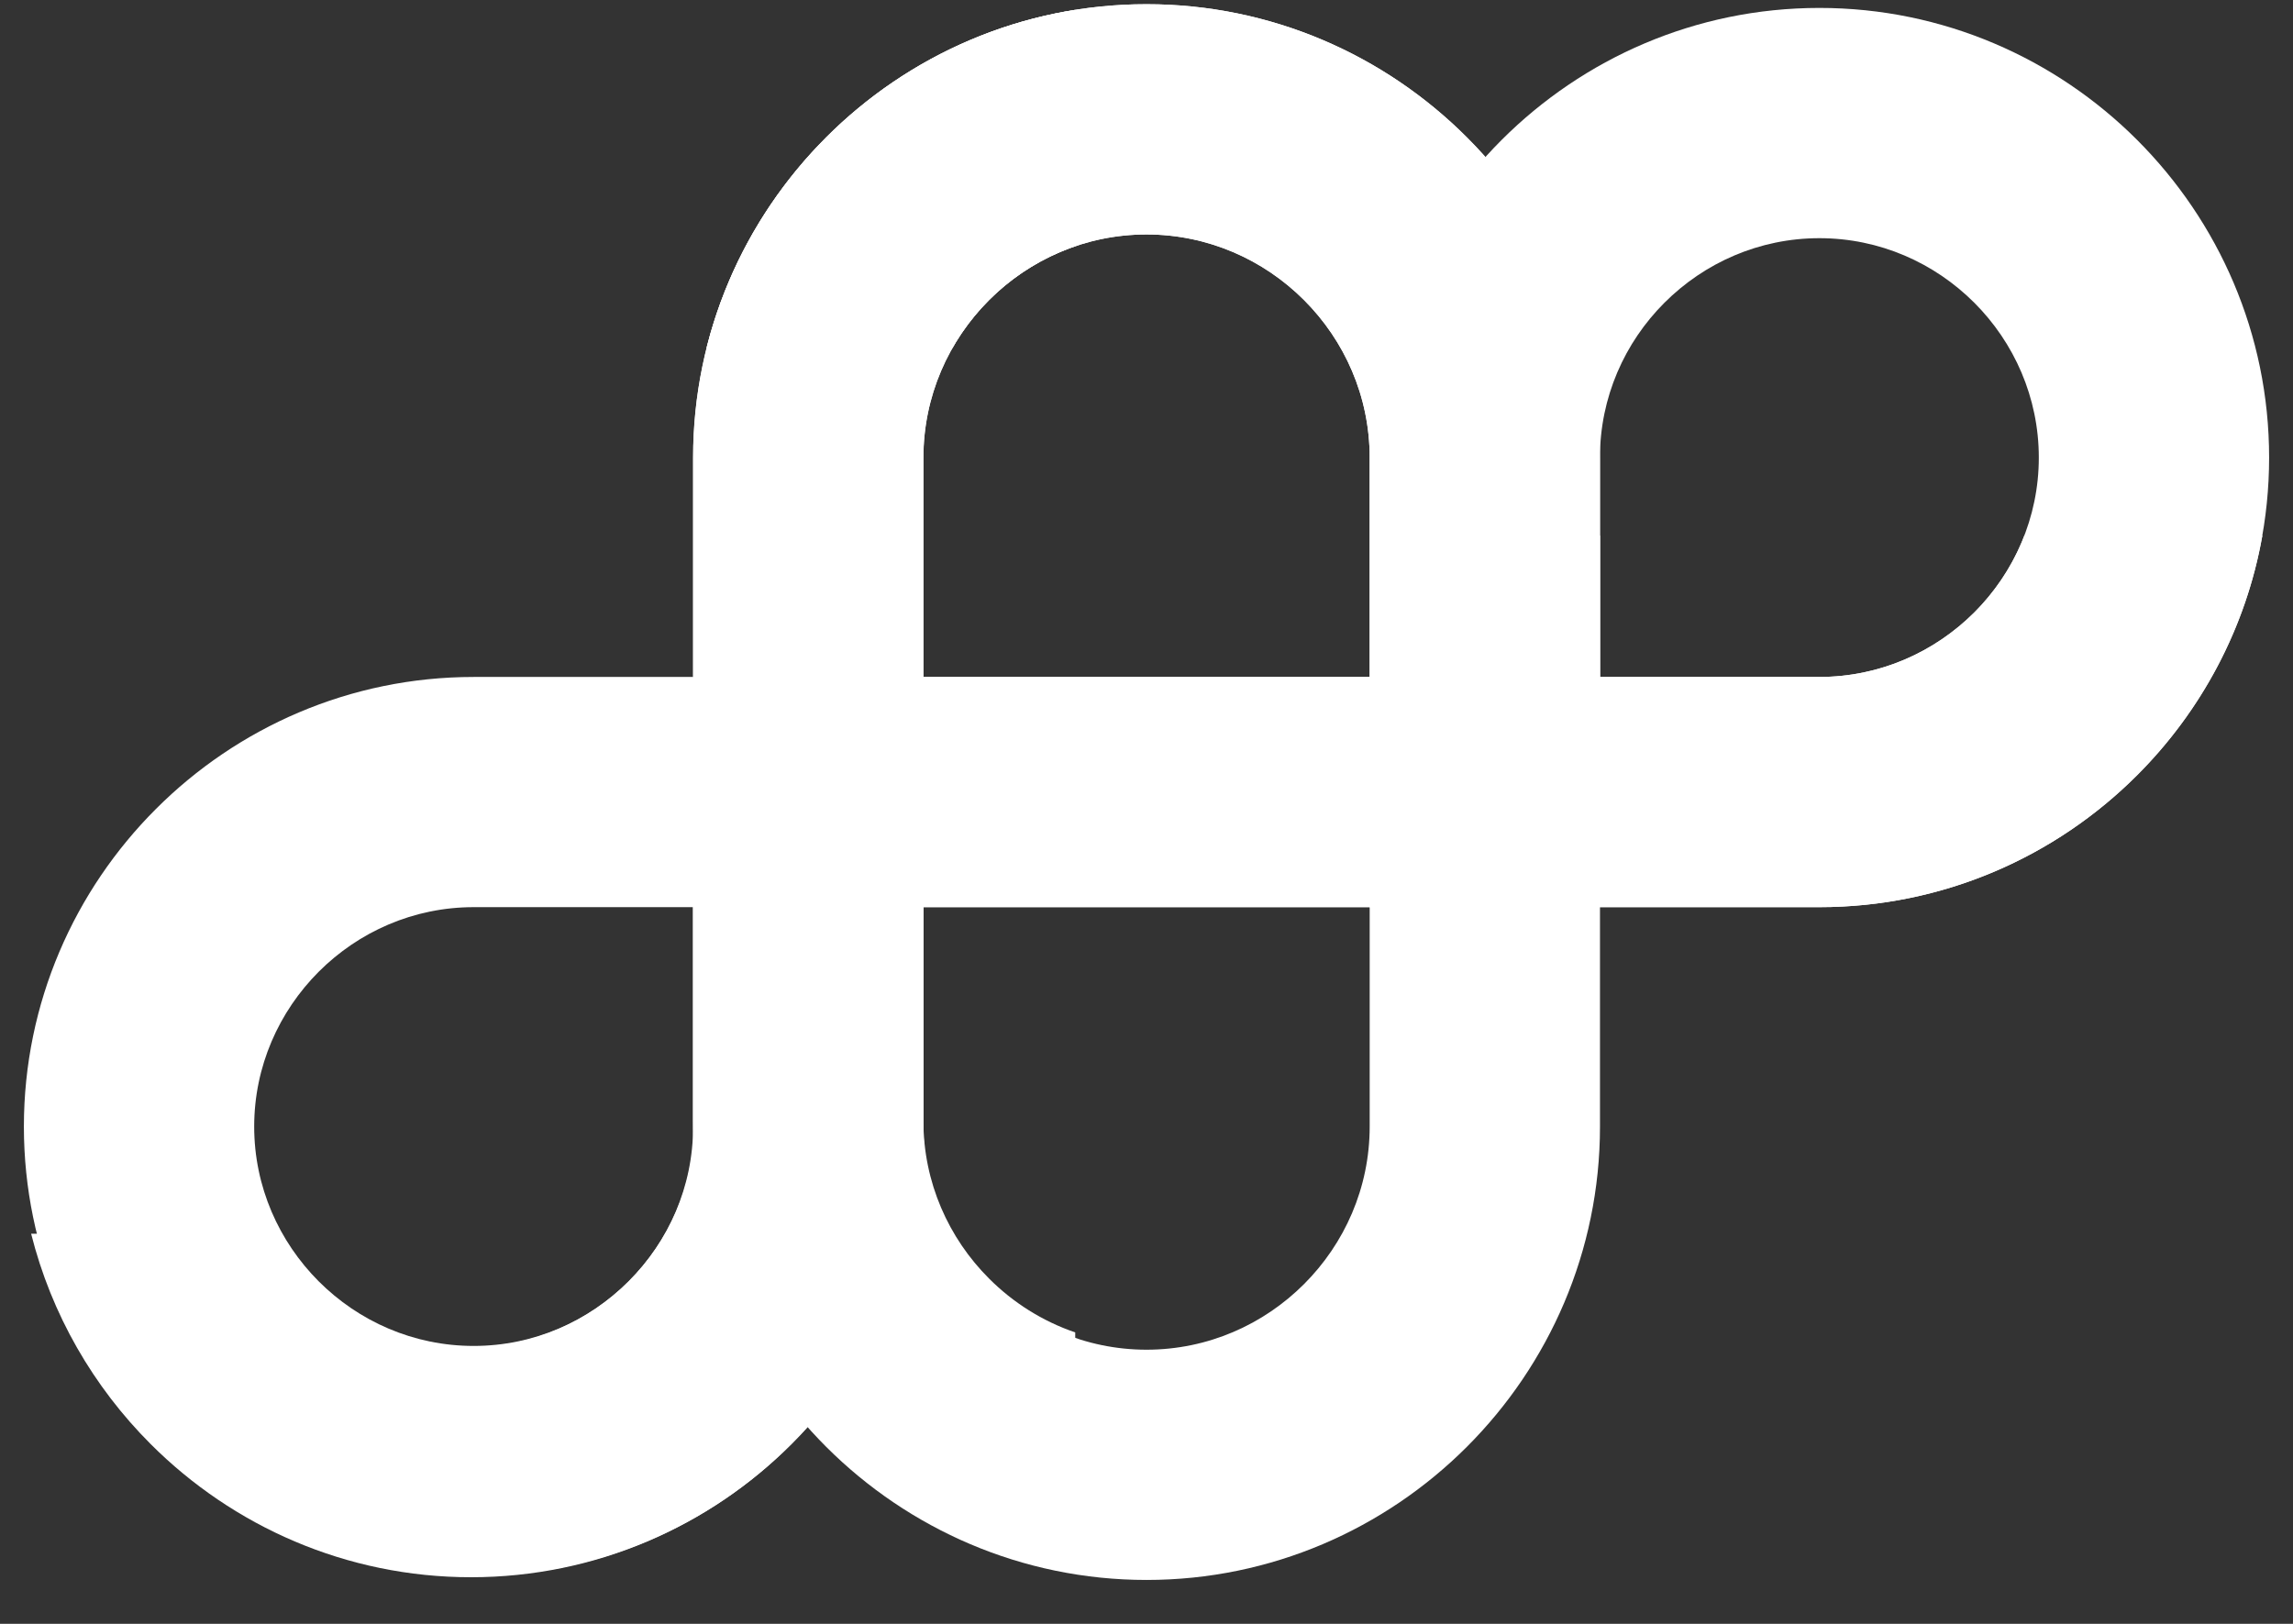 <svg width="48" height="34" viewBox="0 0 48 34" fill="none" xmlns="http://www.w3.org/2000/svg">
<rect x="0" y="0" width="48" height="34" fill="#333333" stroke="none"/>
<path d="M14.509 18.994H9.915C8.654 18.994 7.507 19.511 6.673 20.345C5.84 21.179 5.321 22.327 5.321 23.588C5.321 24.849 5.84 25.996 6.673 26.83C7.507 27.664 8.654 28.181 9.915 28.181C11.176 28.181 12.323 27.664 13.158 26.83C13.992 25.996 14.509 24.849 14.509 23.588V18.994ZM9.915 14.174H19.33V23.588C19.33 26.179 18.271 28.534 16.566 30.238C14.861 31.944 12.507 33.002 9.915 33.002C7.324 33.002 4.969 31.944 3.265 30.238C1.559 28.534 0.5 26.179 0.5 23.588C0.5 20.996 1.559 18.642 3.265 16.937C4.969 15.232 7.324 14.174 9.915 14.174Z" fill="white"/>
<path d="M33.492 14.174H38.086C39.347 14.174 40.494 13.656 41.328 12.823C42.161 11.989 42.679 10.841 42.679 9.581C42.679 8.321 42.161 7.171 41.328 6.338C40.494 5.504 39.347 4.987 38.086 4.987C36.825 4.987 35.677 5.504 34.843 6.338C34.009 7.171 33.492 8.32 33.492 9.581V14.174ZM38.086 18.994H28.671V9.581C28.671 6.989 29.73 4.635 31.435 2.929C33.141 1.224 35.494 0.166 38.086 0.166C40.677 0.166 43.032 1.225 44.736 2.929C46.442 4.635 47.5 6.989 47.5 9.581C47.5 12.172 46.442 14.526 44.736 16.231C43.032 17.937 40.677 18.994 38.086 18.994Z" fill="white"/>
<path d="M33.494 14.174H38.087C39.349 14.174 40.496 13.656 41.33 12.823C41.784 12.368 42.144 11.821 42.378 11.213H47.359C47.017 13.153 46.077 14.892 44.738 16.231C43.033 17.936 40.679 18.994 38.087 18.994H31.282V11.213H33.494V14.174Z" fill="white"/>
<path d="M15.814 18.994H31.28V14.174H15.814V18.994Z" fill="white"/>
<path d="M31.28 18.994H19.328V14.174H31.28V18.994Z" fill="white"/>
<path d="M24.001 28.26C25.283 28.26 26.45 27.734 27.298 26.886C28.146 26.038 28.672 24.871 28.672 23.588V9.581C28.672 8.298 28.146 7.131 27.298 6.283C26.45 5.435 25.283 4.909 24 4.909C22.718 4.909 21.551 5.435 20.703 6.283C19.855 7.131 19.329 8.298 19.329 9.581V23.588C19.329 24.871 19.855 26.038 20.703 26.886C21.551 27.734 22.718 28.26 24.001 28.26ZM33.493 9.581V23.588C33.493 26.201 32.425 28.575 30.706 30.294C28.987 32.013 26.613 33.081 24.001 33.081C21.389 33.081 19.014 32.013 17.295 30.294C15.576 28.575 14.508 26.201 14.508 23.588V9.581C14.508 6.968 15.576 4.594 17.295 2.875C19.014 1.155 21.388 0.088 24 0.088C26.613 0.088 28.987 1.155 30.706 2.875C32.425 4.594 33.493 6.968 33.493 9.581Z" fill="white"/>
<path d="M22.508 5.156C21.823 5.391 21.207 5.78 20.705 6.283C19.857 7.131 19.331 8.298 19.331 9.581V14.175H14.51V9.581C14.51 6.968 15.578 4.594 17.297 2.875C18.682 1.49 20.491 0.528 22.508 0.206V5.156Z" fill="white"/>
<path d="M14.791 7.281H19.941C20.15 6.915 20.407 6.58 20.703 6.283C21.551 5.435 22.719 4.909 24 4.909C25.282 4.909 26.45 5.435 27.298 6.283C28.146 7.131 28.672 8.298 28.672 9.581C28.672 7.166 29.591 4.958 31.096 3.288C30.97 3.146 30.84 3.008 30.706 2.875C28.987 1.155 26.614 0.088 24 0.088C21.387 0.088 19.015 1.155 17.295 2.875C16.098 4.072 15.216 5.588 14.791 7.281Z" fill="white"/>
<path d="M22.508 27.898C21.823 27.664 21.207 27.274 20.705 26.771C19.857 25.924 19.33 24.755 19.33 23.474V18.88H14.51V23.474C14.51 26.087 15.577 28.46 17.297 30.18C18.681 31.565 20.49 32.526 22.508 32.847V27.898Z" fill="white"/>
<path d="M0.652 25.832H5.801C6.01 26.198 6.267 26.532 6.564 26.829C7.412 27.677 8.579 28.203 9.861 28.203C11.143 28.203 12.311 27.677 13.159 26.829C14.007 25.981 14.533 24.814 14.533 23.532C14.533 25.947 15.452 28.154 16.957 29.824C16.831 29.966 16.701 30.104 16.567 30.237C14.848 31.957 12.474 33.024 9.861 33.024C7.248 33.024 4.874 31.957 3.155 30.237C1.957 29.04 1.076 27.524 0.652 25.832Z" fill="white"/>
</svg>
